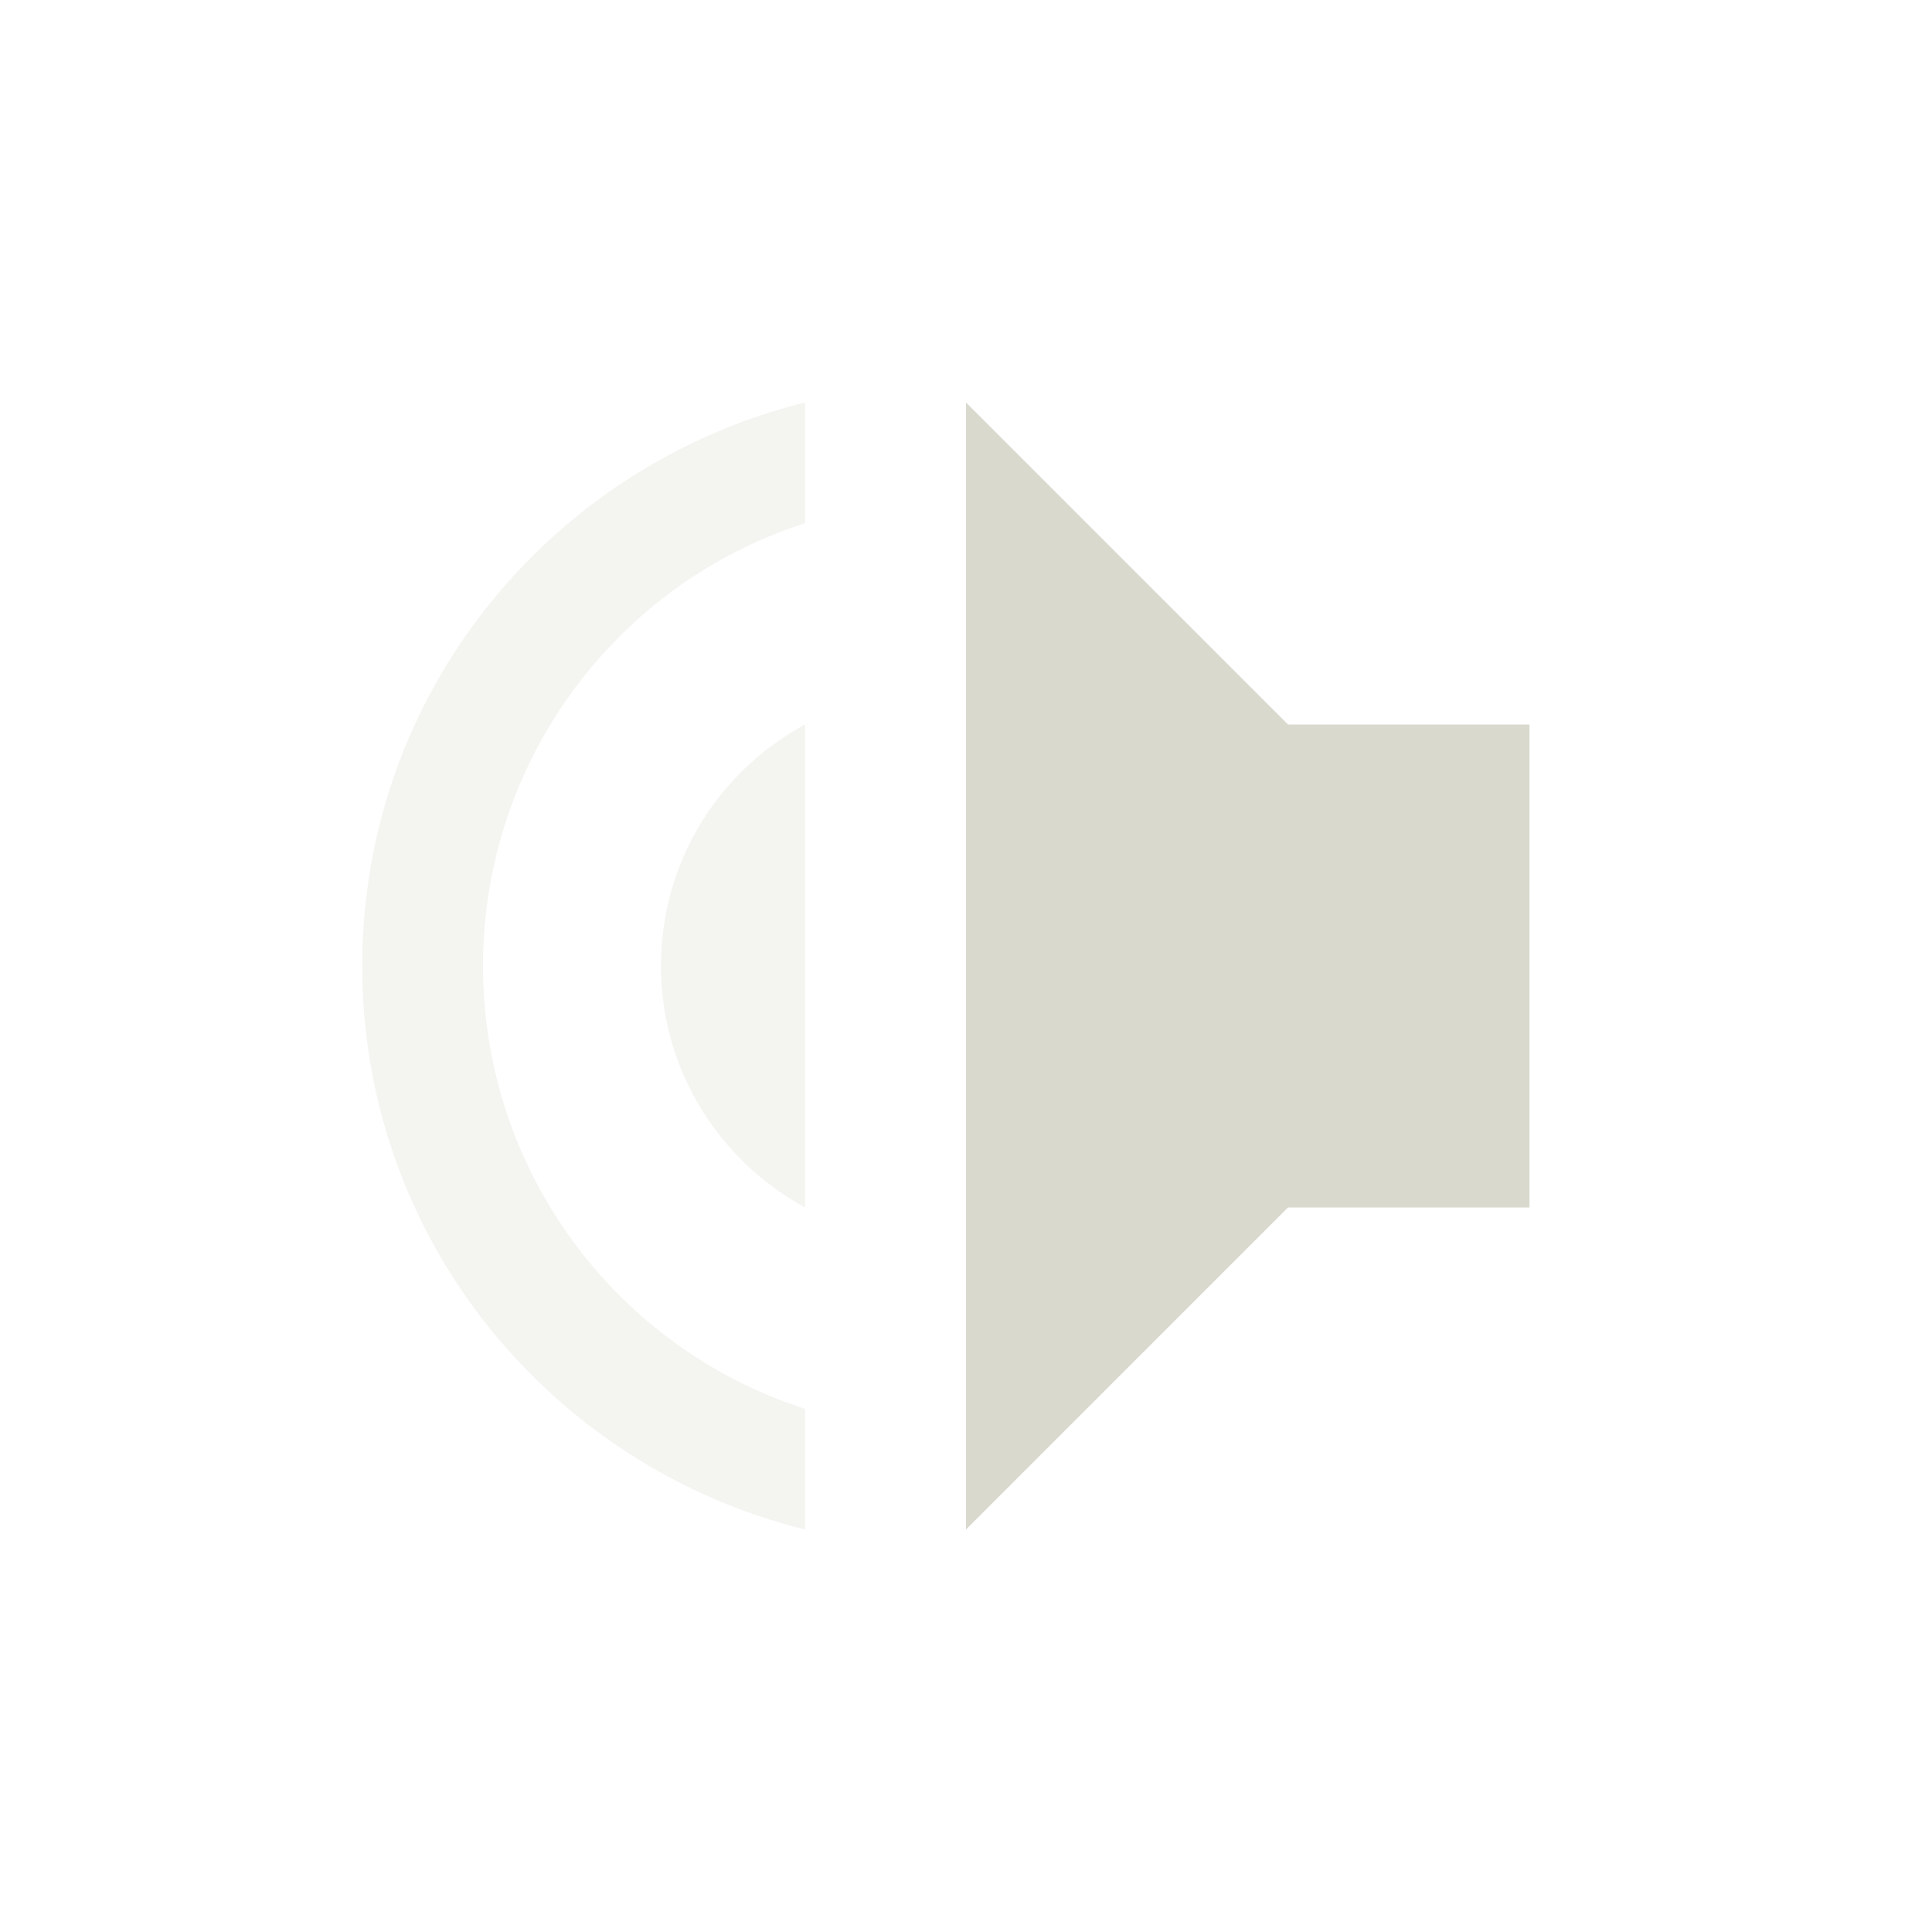 <svg xmlns="http://www.w3.org/2000/svg" width="24" height="24" version="1.1">
 <defs>
  <style id="current-color-scheme" type="text/css">
   .ColorScheme-Text { color:#dad9ce; } .ColorScheme-Highlight { color:#4285f4; } .ColorScheme-NeutralText { color:#ff9800; } .ColorScheme-PositiveText { color:#4caf50; } .ColorScheme-NegativeText { color:#f44336; }
  </style>
 </defs>
 <path style="fill:currentColor" class="ColorScheme-Text" d="m 12,5 4,4 h 3 v 6 h -3 l -4,4 z"/>
 <path style="opacity:0.3;fill:currentColor" class="ColorScheme-Text" d="M 10,5 V 6.5 C 7.68,7.24 6,9.43 6,12 c 0,2.57 1.68,4.76 4,5.5 V 19 C 6.85,18.22 4.5,15.4 4.5,12 4.5,8.6 6.85,5.78 10,5 Z m 0,4 v 6 C 8.94,14.42 8.211,13.3 8.211,12 8.211,10.7 8.93,9.58 10,9 Z"/>
</svg>
